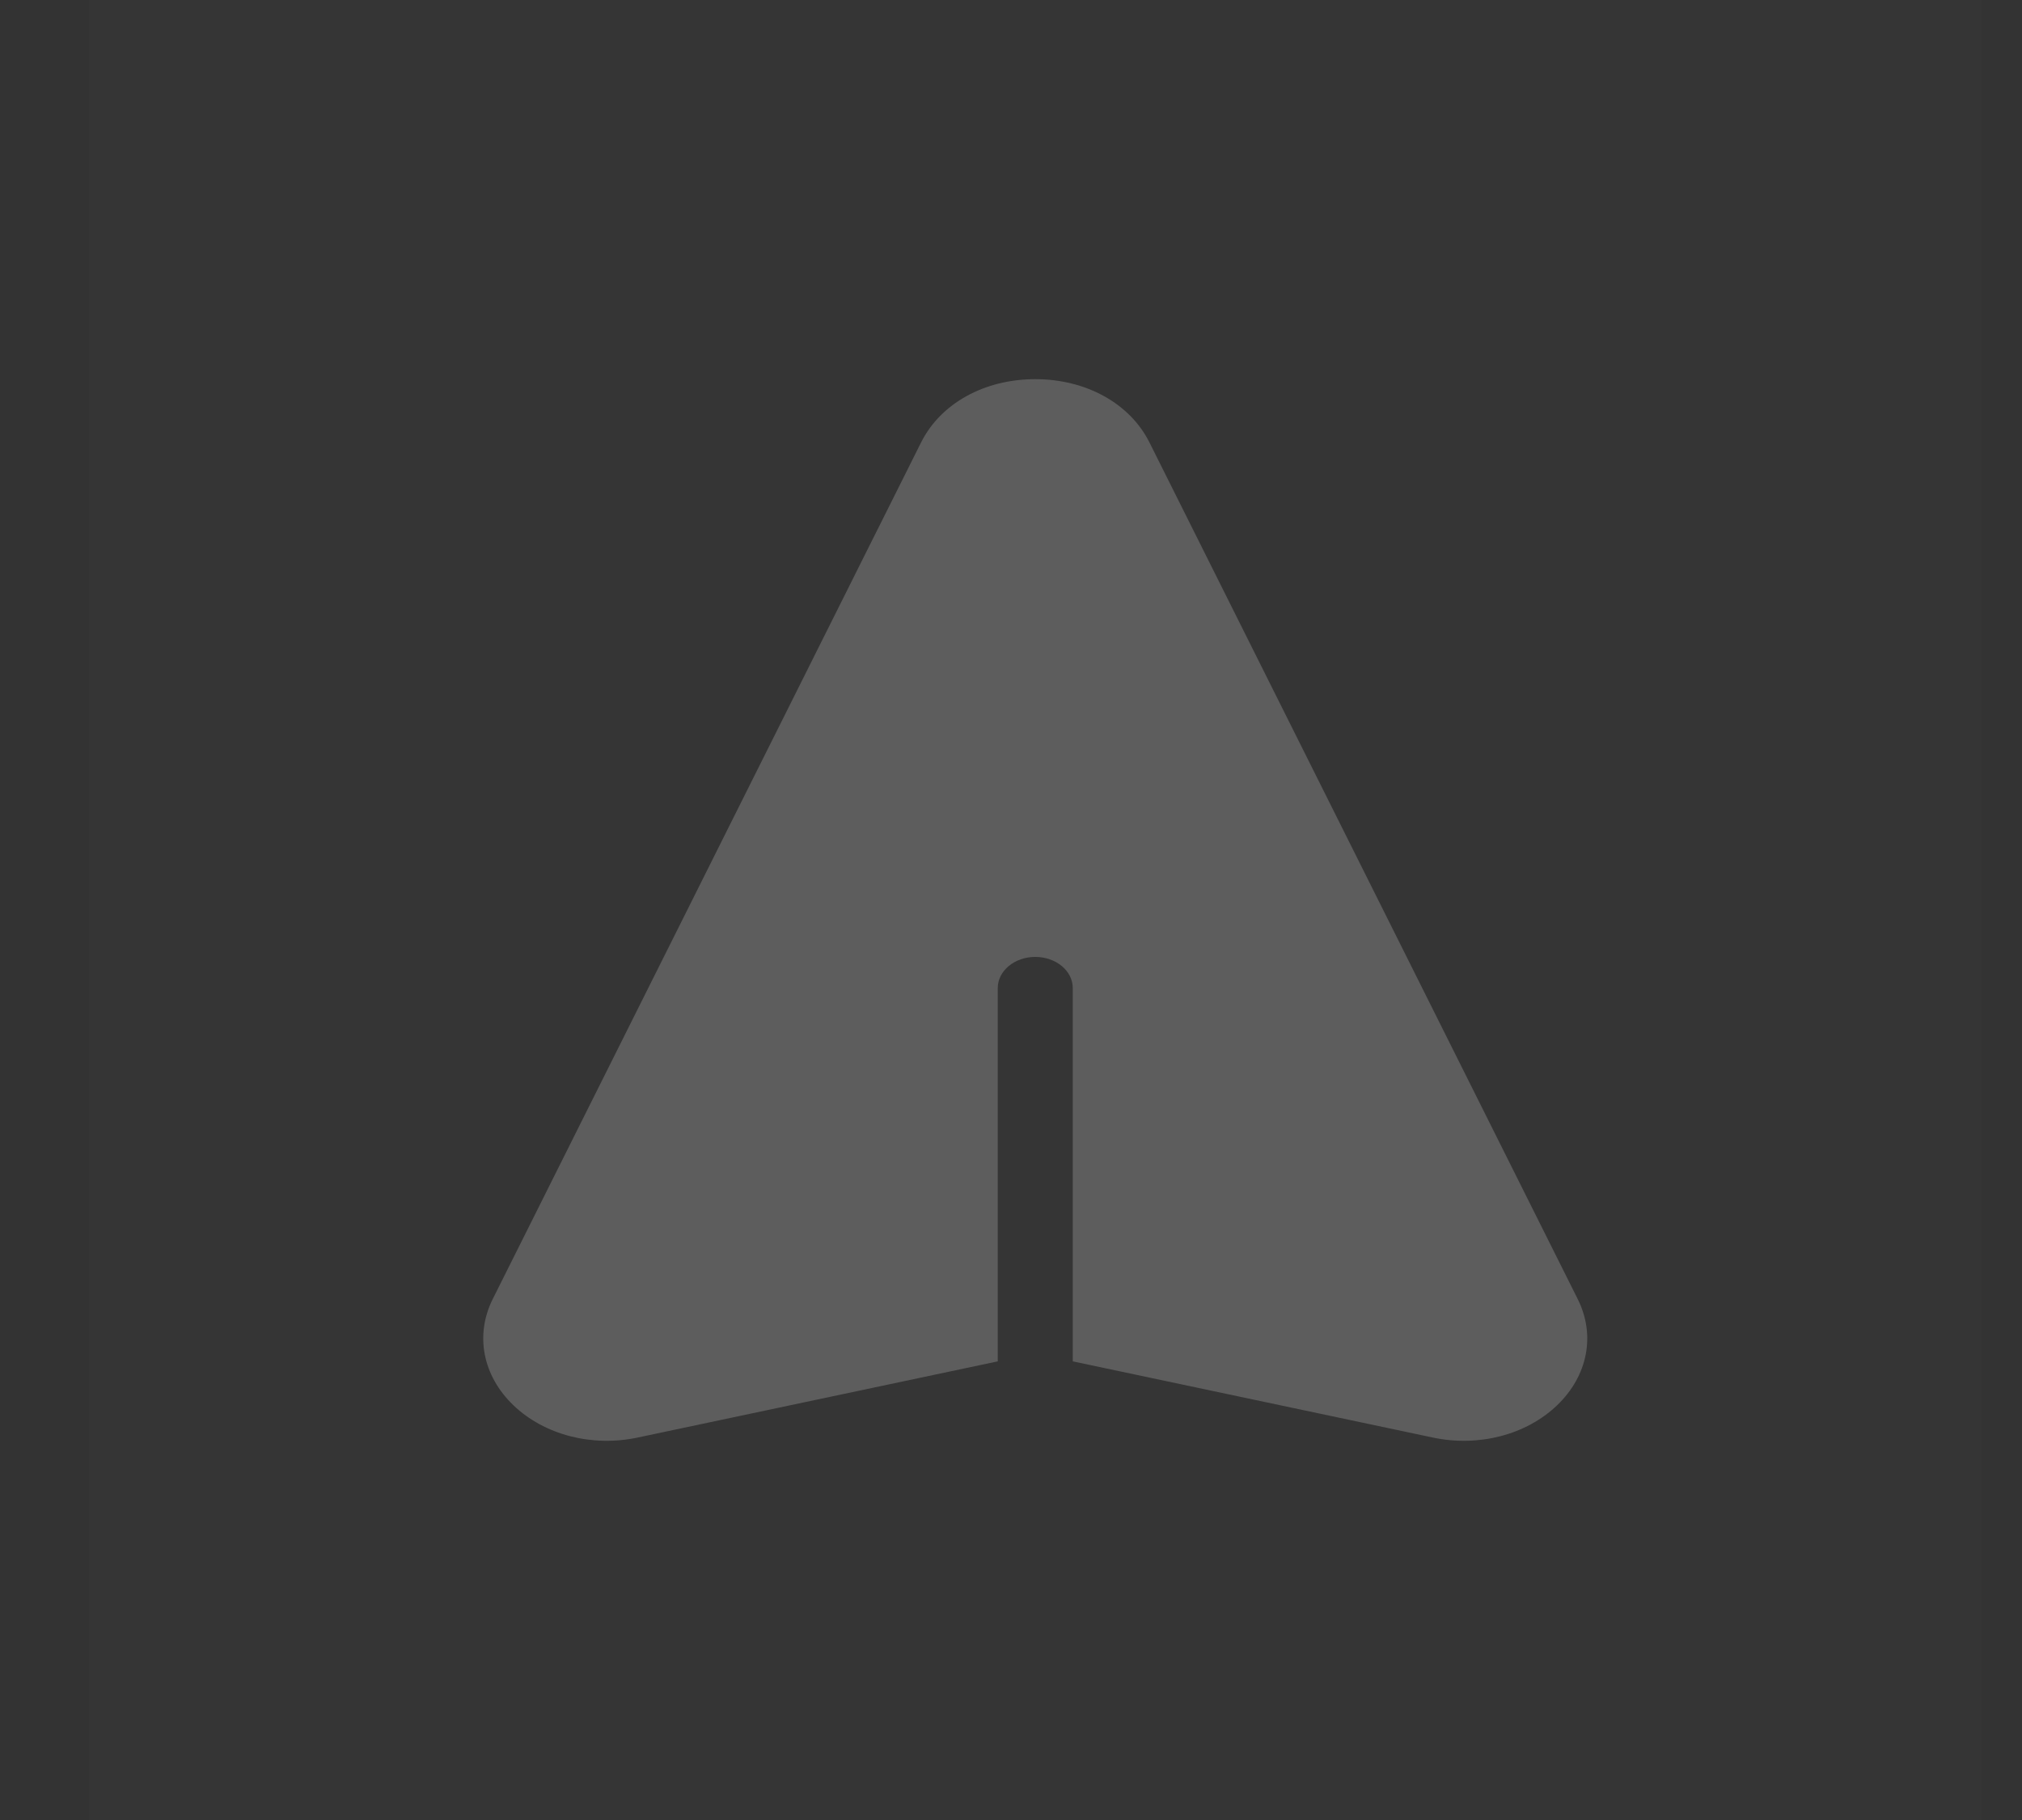 <svg width="20" height="18" viewBox="0 0 20 18" fill="none" xmlns="http://www.w3.org/2000/svg">
<rect x="0" y="0" width="20" height="18" fill="#333333" stroke="none"/>
<g id="request_icon">
<rect id="Rectangle" opacity="0.01" x="0.88" y="18" width="18" height="18.72" transform="rotate(-90 0.88 18)" fill="white"/>
<path id="Path" d="M9.111 4.375L4.874 12.847C4.696 13.204 4.774 13.607 5.079 13.899C5.384 14.191 5.854 14.313 6.305 14.218L9.869 13.464L9.869 9.772C9.869 9.602 10.035 9.464 10.24 9.464C10.445 9.464 10.611 9.602 10.611 9.772L10.611 13.464L14.175 14.218C14.626 14.313 15.096 14.191 15.401 13.899C15.706 13.607 15.784 13.203 15.605 12.847L11.369 4.375C11.176 3.99 10.743 3.75 10.24 3.75C9.736 3.75 9.304 3.99 9.111 4.375Z" fill="#5D5D5D"/>
</g>
</svg>

